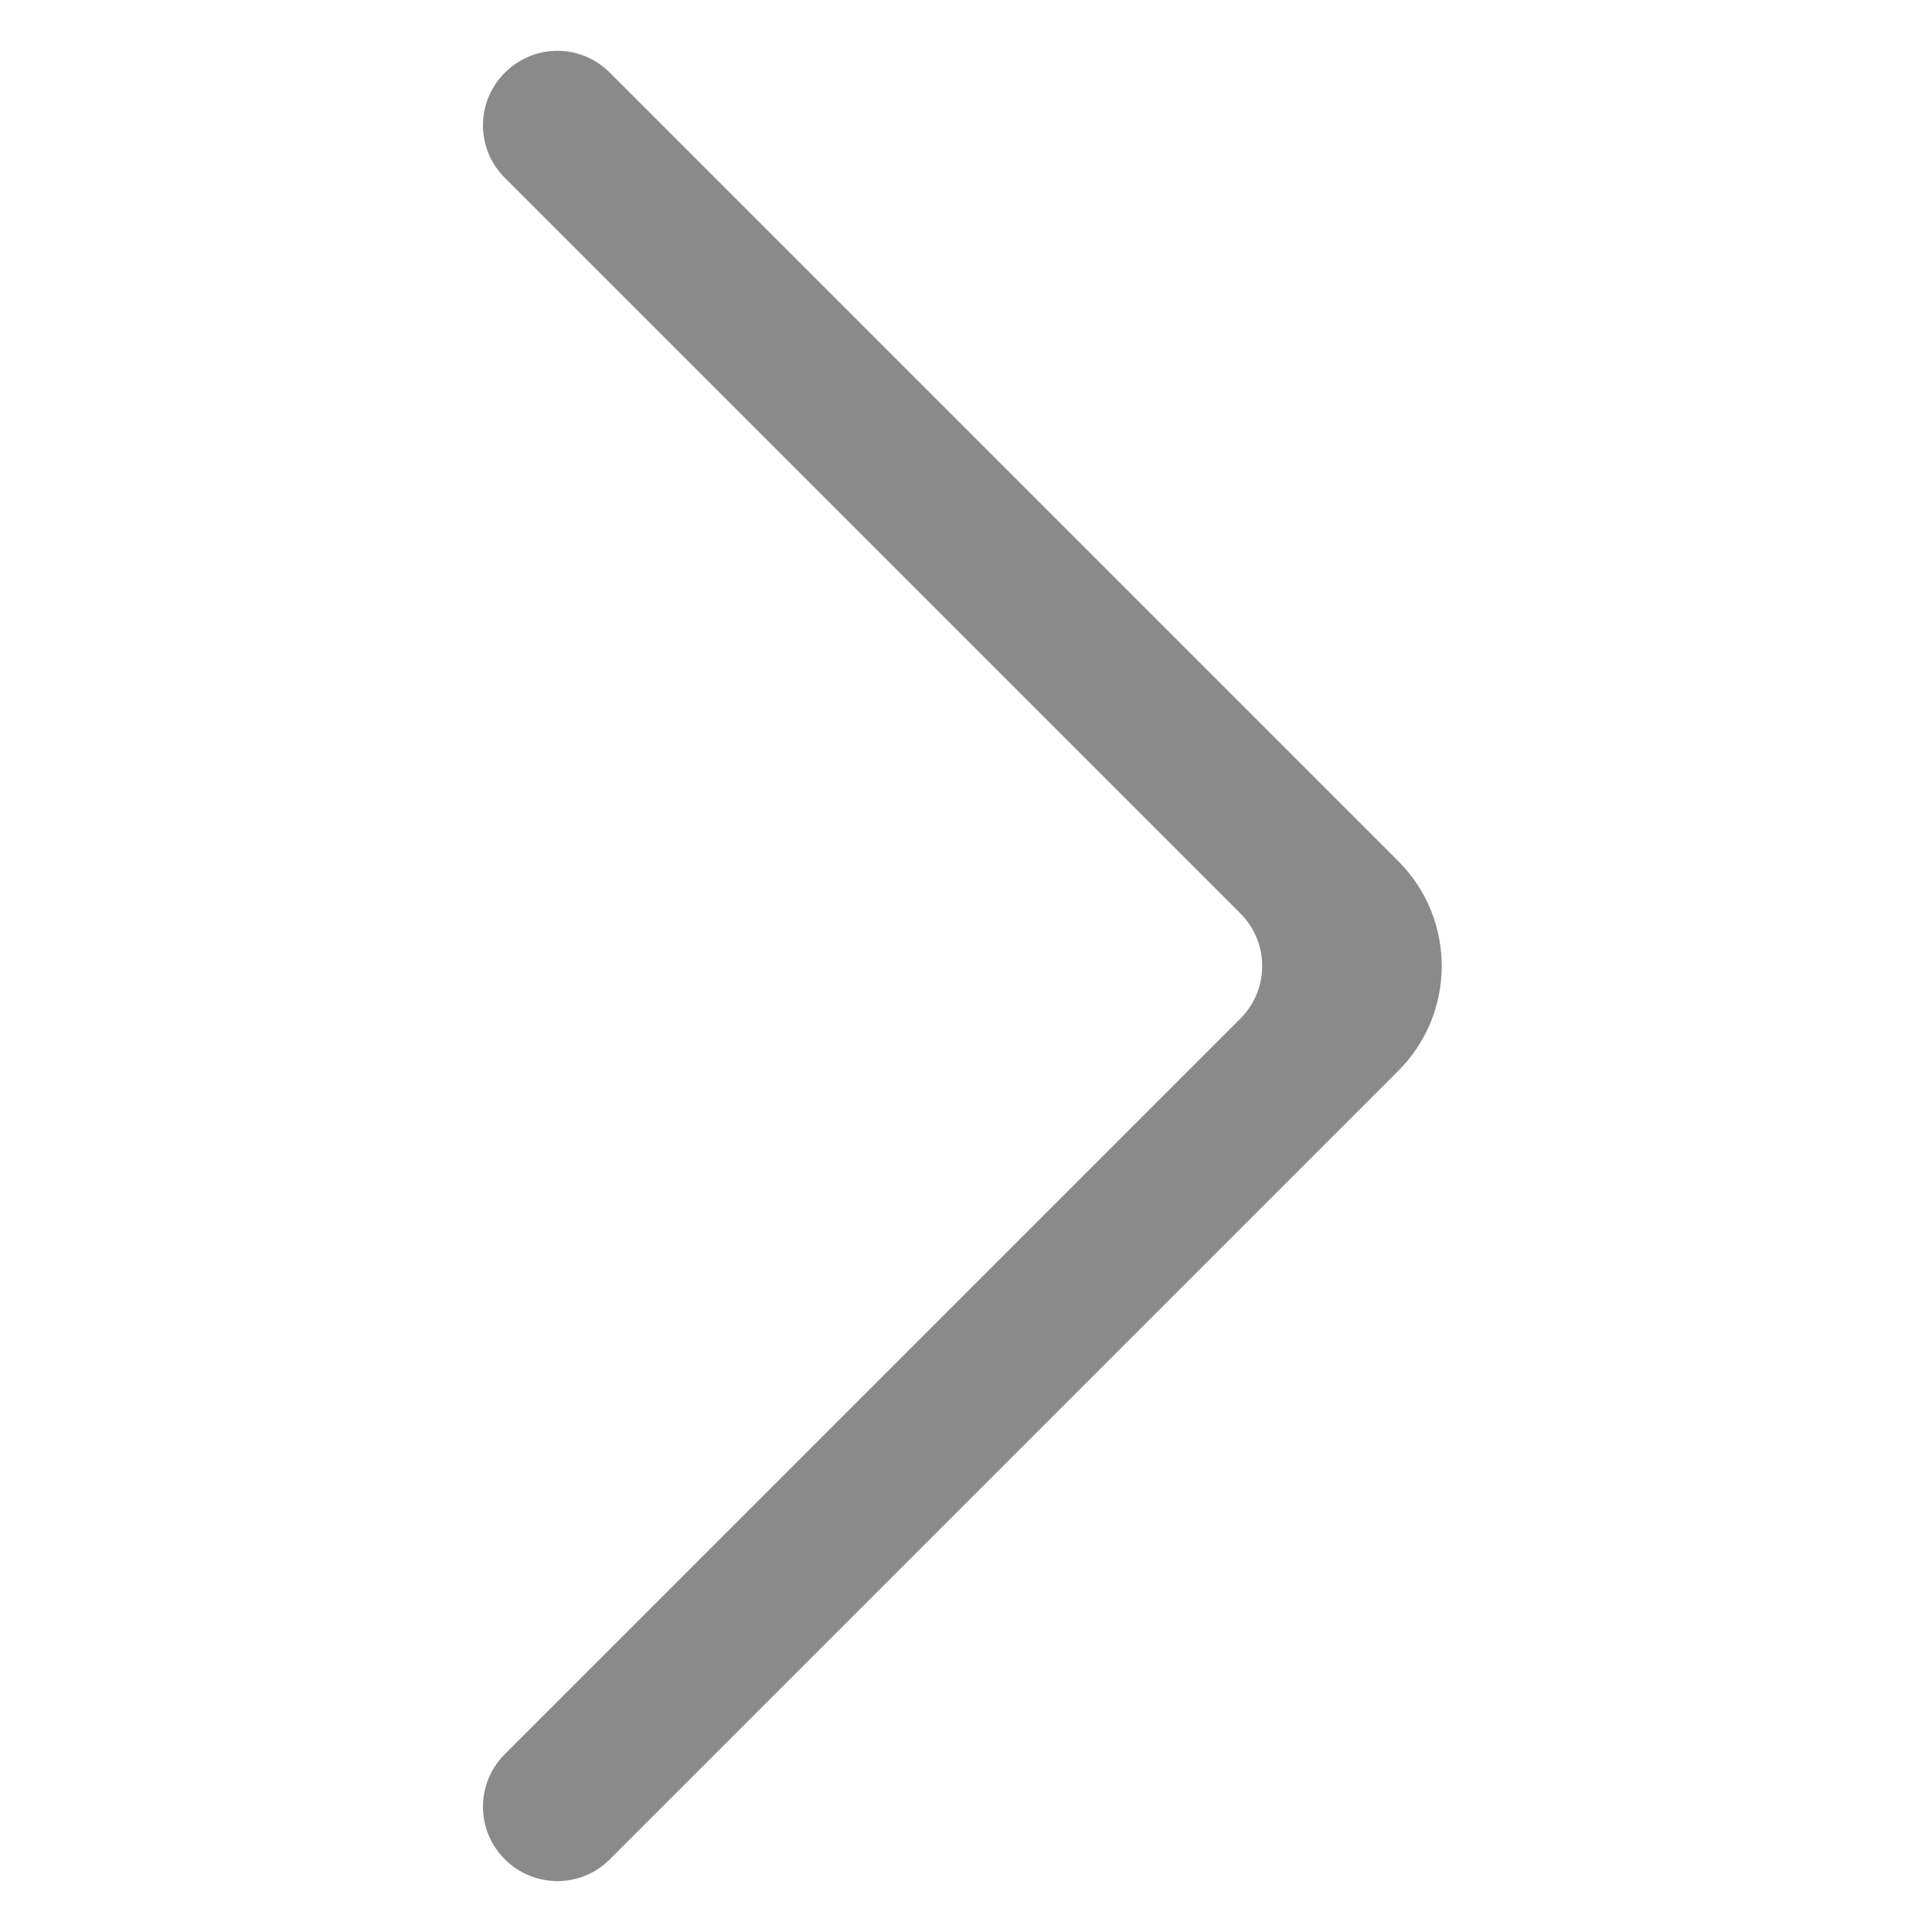 <?xml version="1.0" standalone="no"?><!DOCTYPE svg PUBLIC "-//W3C//DTD SVG 1.1//EN" "http://www.w3.org/Graphics/SVG/1.1/DTD/svg11.dtd"><svg t="1623405515281" class="icon" viewBox="0 0 1024 1024" version="1.1" xmlns="http://www.w3.org/2000/svg" p-id="1986" xmlns:xlink="http://www.w3.org/1999/xlink" width="200" height="200"><defs><style type="text/css"></style></defs><path d="M267.576 929.713C252.182 945.107 252.064 969.947 267.552 985.435L267.552 985.435C282.933 1000.816 307.793 1000.893 323.066 985.619L741.124 567.561C771.81 536.876 771.827 487.141 741.124 456.439L323.066 38.381C307.787 23.102 283.04 23.077 267.552 38.565L267.552 38.565C252.171 53.945 252.086 78.797 267.576 94.287L657.416 484.127C672.81 499.521 672.906 524.383 657.416 539.873L267.576 929.713 267.576 929.713Z" fill="#8a8a8a" p-id="1987"></path></svg>